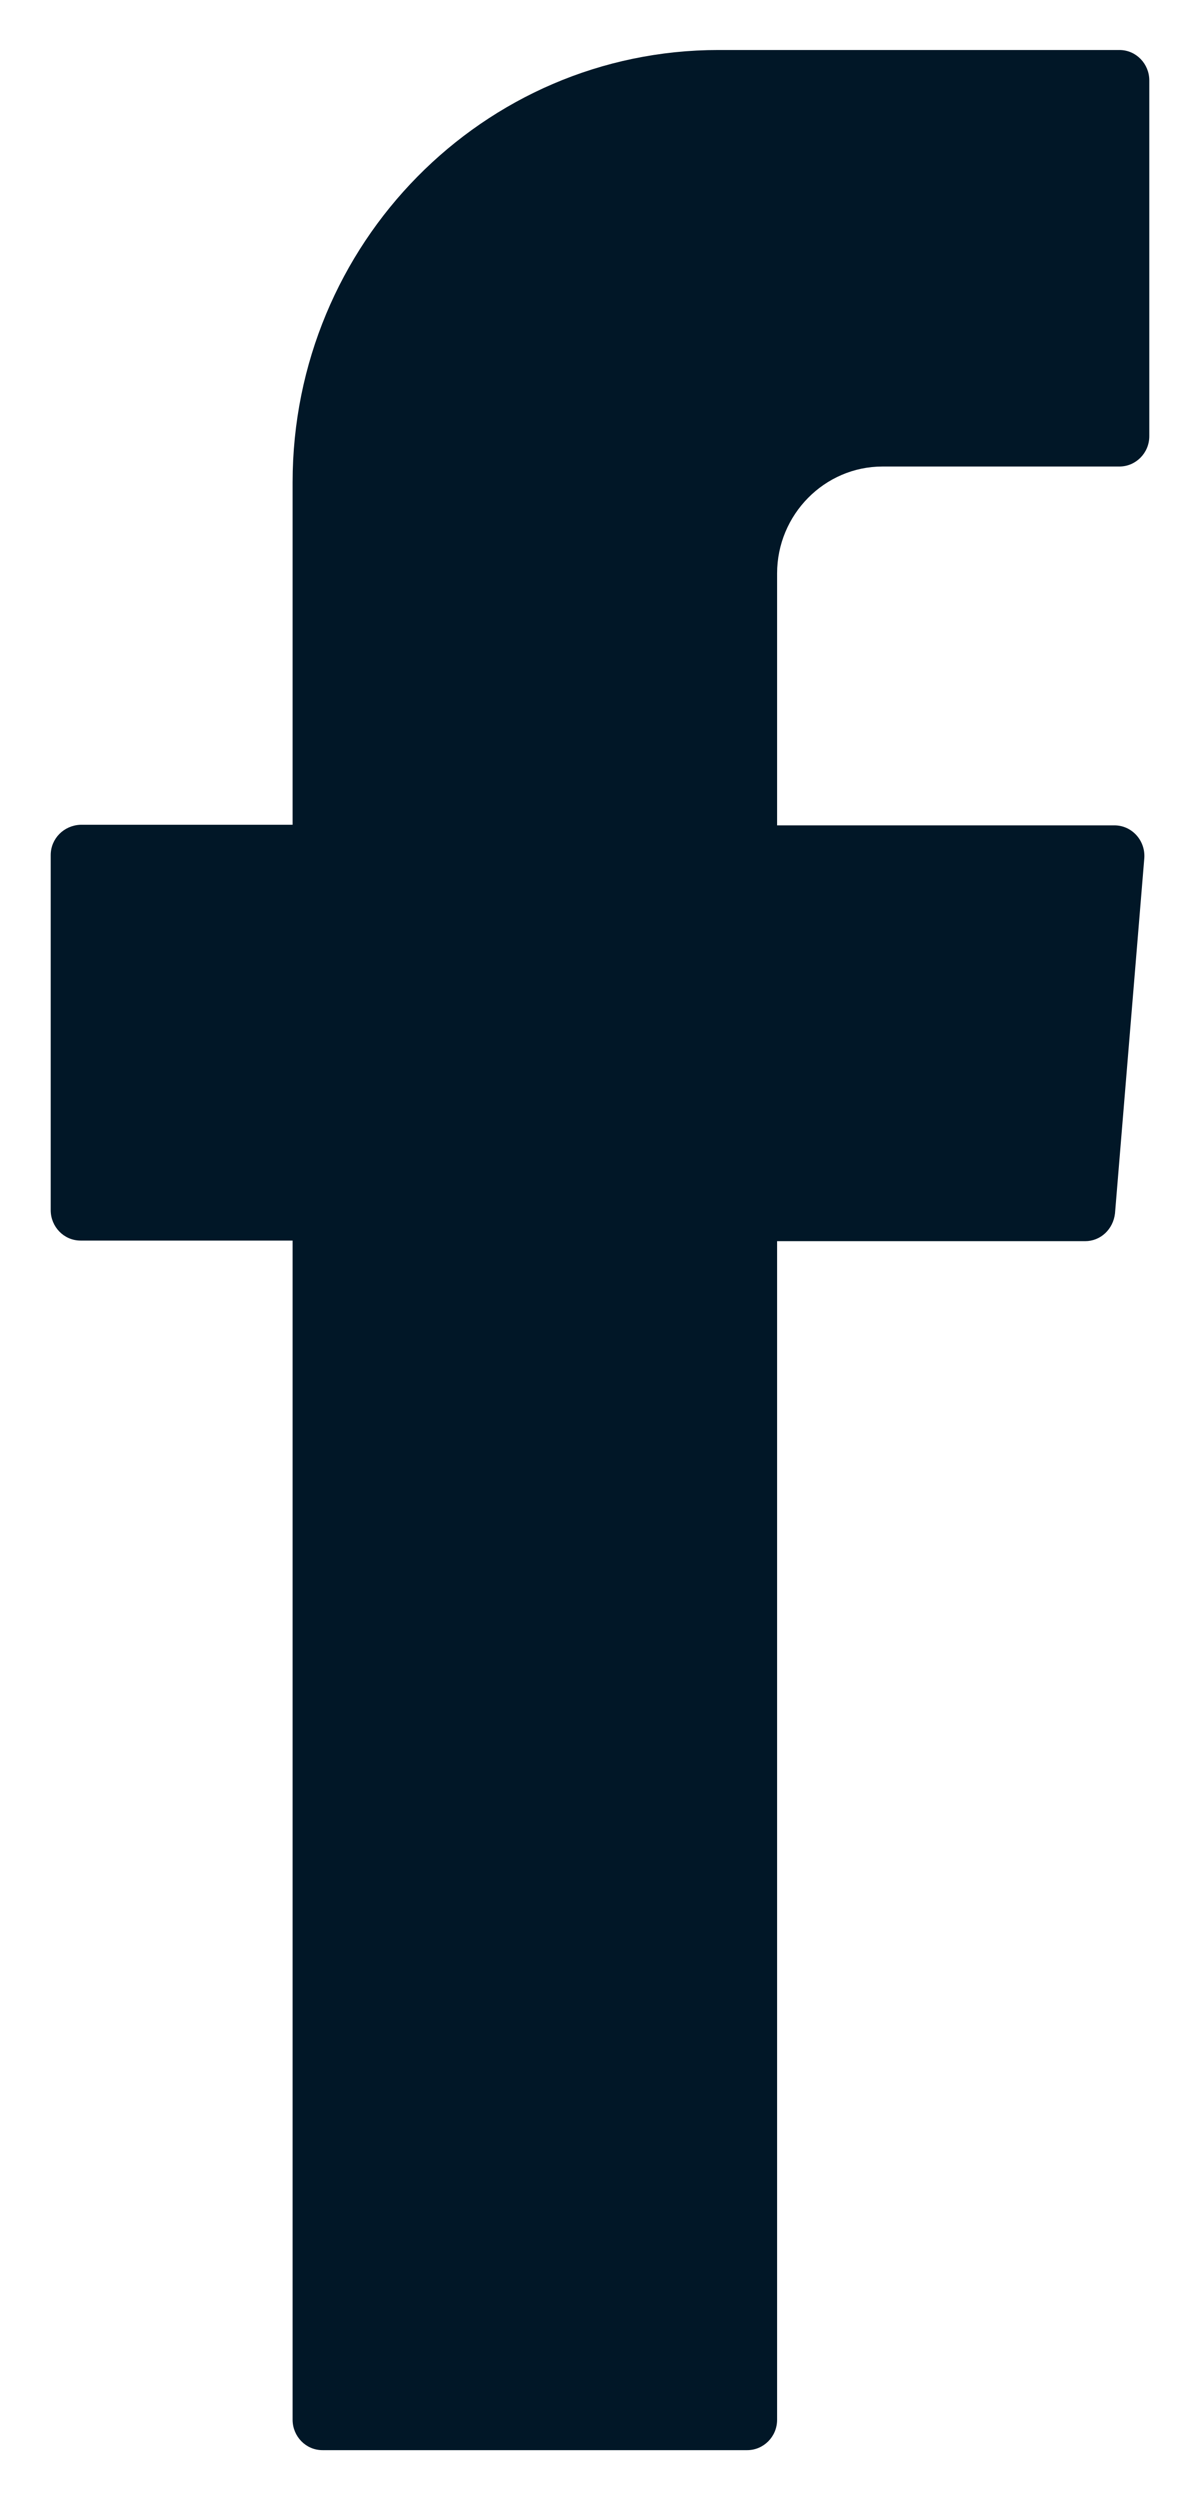 <svg width="12" height="25" viewBox="0 0 12 25" fill="none" xmlns="http://www.w3.org/2000/svg">
<path fill-rule="evenodd" clip-rule="evenodd" d="M2.926 12.595V24.196C2.926 24.361 3.057 24.5 3.225 24.5H7.472C7.634 24.5 7.771 24.367 7.771 24.196V12.411H10.851C11.007 12.411 11.132 12.291 11.15 12.133L11.443 8.582C11.456 8.405 11.319 8.253 11.144 8.253H7.771V5.734C7.771 5.146 8.245 4.665 8.825 4.665H11.194C11.356 4.665 11.493 4.532 11.493 4.361V0.804C11.493 0.639 11.362 0.5 11.194 0.5H7.185C4.834 0.5 2.926 2.437 2.926 4.823V8.247H0.806C0.638 8.253 0.507 8.386 0.507 8.551V12.101C0.507 12.266 0.638 12.405 0.806 12.405H2.926V12.595Z" fill="#011727"/>
</svg>
